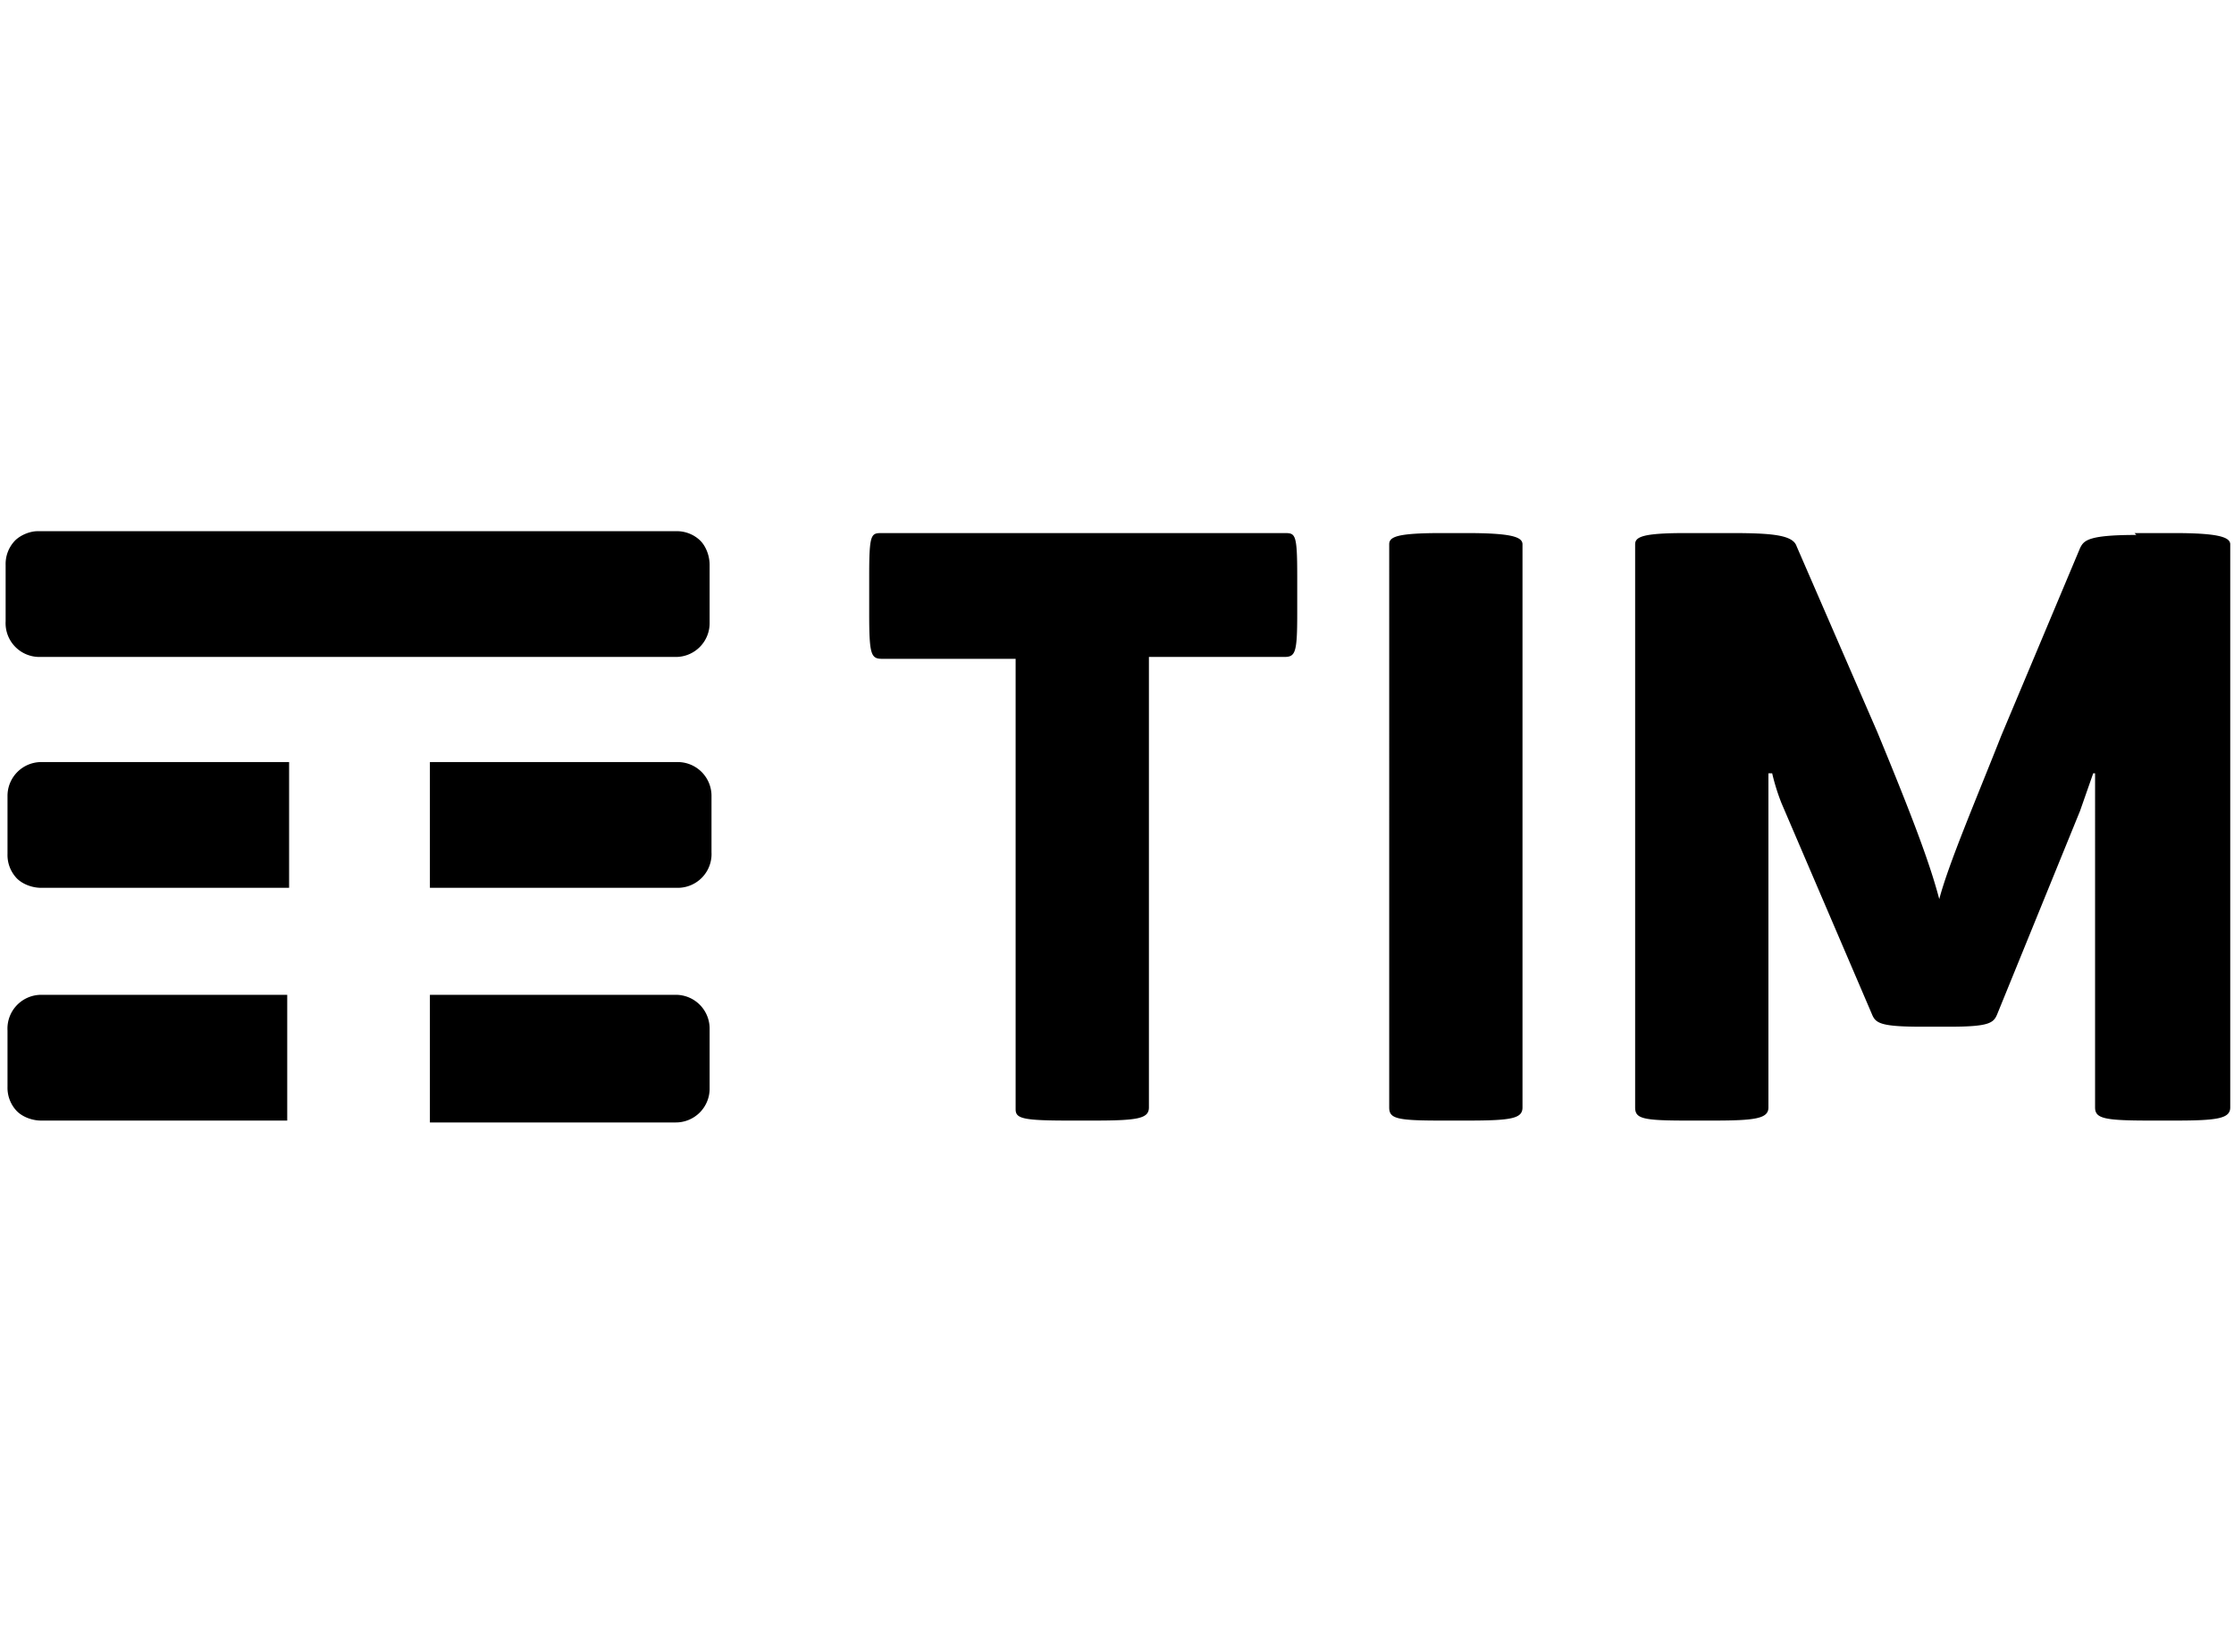 <svg xmlns="http://www.w3.org/2000/svg" viewBox="0 0 119 88">
    <title>TIM</title>
    <path fill-rule="evenodd" d="M69.1 30.7c0-2.3-.1-2.3-.7-2.3H47c-.6 0-.7 0-.7 2.3v2c0 2.2.1 2.4.7 2.4h7.1v24c0 .5.4.6 2.9.6h1.2c2.4 0 3-.1 3-.7V35h7.2c.6 0 .7-.2.7-2.3v-2zm9-2.3c2.4 0 3 .2 3 .6v30c0 .6-.6.7-3 .7h-1.3c-2.4 0-2.8-.1-2.8-.7V29c0-.4.4-.6 2.8-.6h1.4zm35.6 0h2.1c2.3 0 3 .2 3 .6v30c0 .6-.7.7-3 .7h-1.2c-2.5 0-3-.1-3-.7V41.2h-.1l-.7 2-4.4 10.8c-.2.5-.4.7-2.6.7h-1.4c-2.3 0-2.5-.2-2.7-.7l-4.8-11.2a11.2 11.2 0 01-.5-1.6h-.2V59c0 .6-.7.7-3 .7h-1.3c-2.4 0-2.8-.1-2.8-.7V29c0-.4.4-.6 2.7-.6h2.4c2.2 0 3.3.1 3.5.7L100 39c1.9 4.6 2.8 7 3.3 8.9.5-1.9 2-5.4 3.3-8.7l4.2-10c.2-.4.4-.7 3-.7zM2.2 35H36a1.8 1.8 0 001.8-1.8v-3.1c0-.5-.2-1-.5-1.3a1.8 1.8 0 00-1.3-.5H2c-.4 0-.9.2-1.2.5a1.8 1.8 0 00-.5 1.3v3a1.8 1.8 0 001.8 1.9zm0 5.6h13.2v6.7H2.2c-.5 0-1-.2-1.3-.5a1.8 1.8 0 01-.5-1.3v-3.1a1.8 1.8 0 011.8-1.8zm33.9 0a1.8 1.8 0 011.8 1.8v3a1.8 1.8 0 01-1.8 1.9H22.9v-6.7H36zM36 53a1.8 1.8 0 011.8 1.8V58a1.8 1.8 0 01-1.8 1.8H22.9V53H36zM2 53h13.3v6.7H2.2c-.5 0-1-.2-1.3-.5a1.8 1.8 0 01-.5-1.3v-3A1.8 1.8 0 012.2 53z" clip-rule="evenodd"/>
</svg>